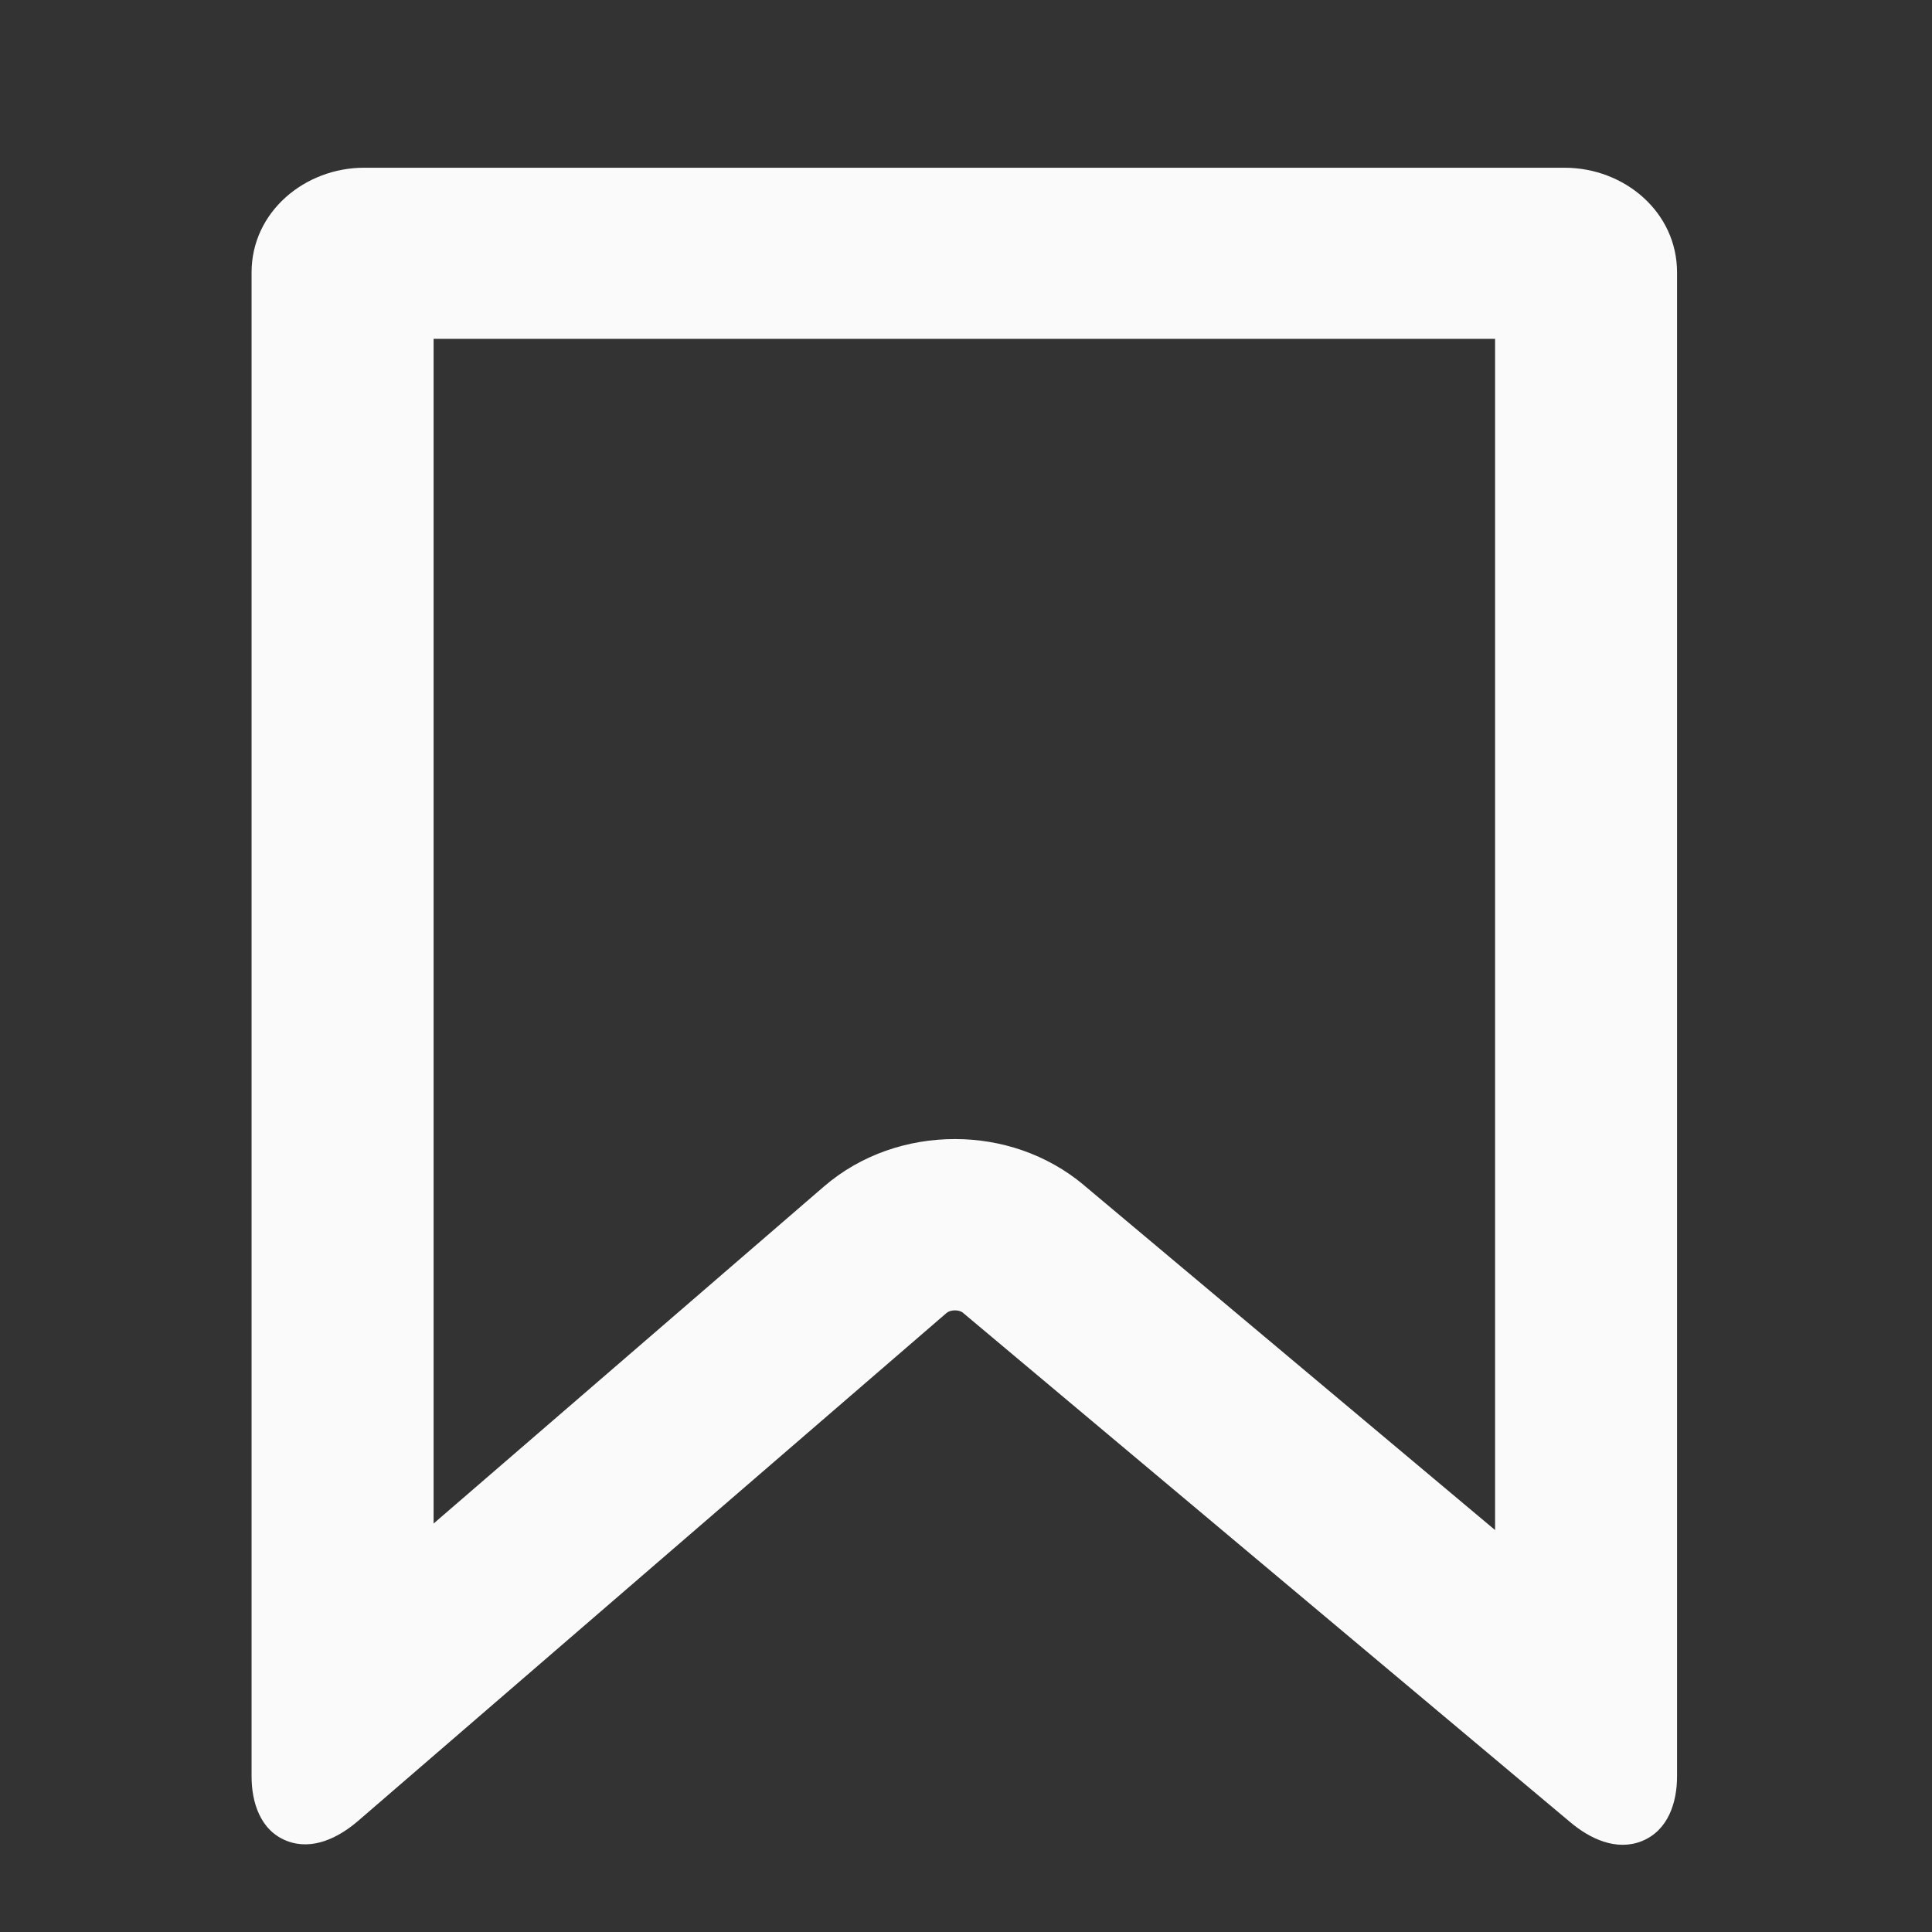 <svg width="28" height="28" viewBox="0 0 28 28" fill="none" xmlns="http://www.w3.org/2000/svg">
<rect x="0" y="0" width="28" height="28" fill="#333333" stroke="none"/>
<path d="M22.66 2.836H5.292C4.609 2.836 4.051 3.338 4.051 3.96V25.734C4.051 26.355 4.454 26.513 4.957 26.078L13.473 18.723C13.672 18.553 14.001 18.553 14.199 18.717L22.989 26.095C23.491 26.519 23.901 26.355 23.901 25.734V3.96C23.901 3.338 23.348 2.836 22.66 2.836ZM22.04 22.999L15.458 17.474C14.999 17.09 14.422 16.898 13.839 16.898C13.244 16.898 12.655 17.095 12.195 17.491L5.912 22.92V4.531H22.04V22.999Z" fill="#FAFAFA"/>
<path fill-rule="evenodd" clip-rule="evenodd" d="M3.646 3.948C3.646 3.068 4.421 2.431 5.275 2.431H22.676C23.538 2.431 24.305 3.07 24.305 3.948V25.745C24.305 26.117 24.18 26.529 23.792 26.684C23.426 26.829 23.045 26.651 22.758 26.409C22.758 26.409 22.759 26.409 22.758 26.409L13.955 19.025C13.955 19.025 13.955 19.025 13.955 19.024C13.898 18.979 13.777 18.98 13.722 19.026C13.722 19.026 13.722 19.026 13.721 19.026L5.191 26.389C4.908 26.633 4.529 26.823 4.16 26.681C3.767 26.53 3.646 26.112 3.646 25.745V3.948ZM5.275 3.215C4.762 3.215 4.419 3.584 4.419 3.948V25.745C4.419 25.848 4.434 25.909 4.447 25.941C4.451 25.939 4.457 25.938 4.464 25.936C4.512 25.919 4.589 25.878 4.689 25.792L13.222 18.428L13.223 18.427C13.566 18.134 14.102 18.135 14.443 18.417L14.446 18.419L23.253 25.806C23.351 25.889 23.427 25.928 23.476 25.943C23.486 25.946 23.494 25.948 23.501 25.949C23.514 25.92 23.532 25.857 23.532 25.745V3.948C23.532 3.582 23.194 3.215 22.676 3.215H5.275ZM23.519 25.951C23.519 25.951 23.519 25.951 23.518 25.951ZM4.422 25.945C4.422 25.945 4.422 25.945 4.423 25.945ZM5.51 4.127H22.441V23.841L15.215 17.779C15.215 17.779 15.215 17.779 15.215 17.779C14.83 17.457 14.34 17.292 13.839 17.292C13.325 17.292 12.826 17.462 12.442 17.792L5.51 23.777V4.127ZM6.284 4.911V22.08L11.942 17.195C12.478 16.733 13.16 16.508 13.839 16.508C14.506 16.508 15.172 16.727 15.707 17.174L15.707 17.175L21.668 22.175V4.911H6.284Z" fill="#FAFAFA"/>
</svg>
